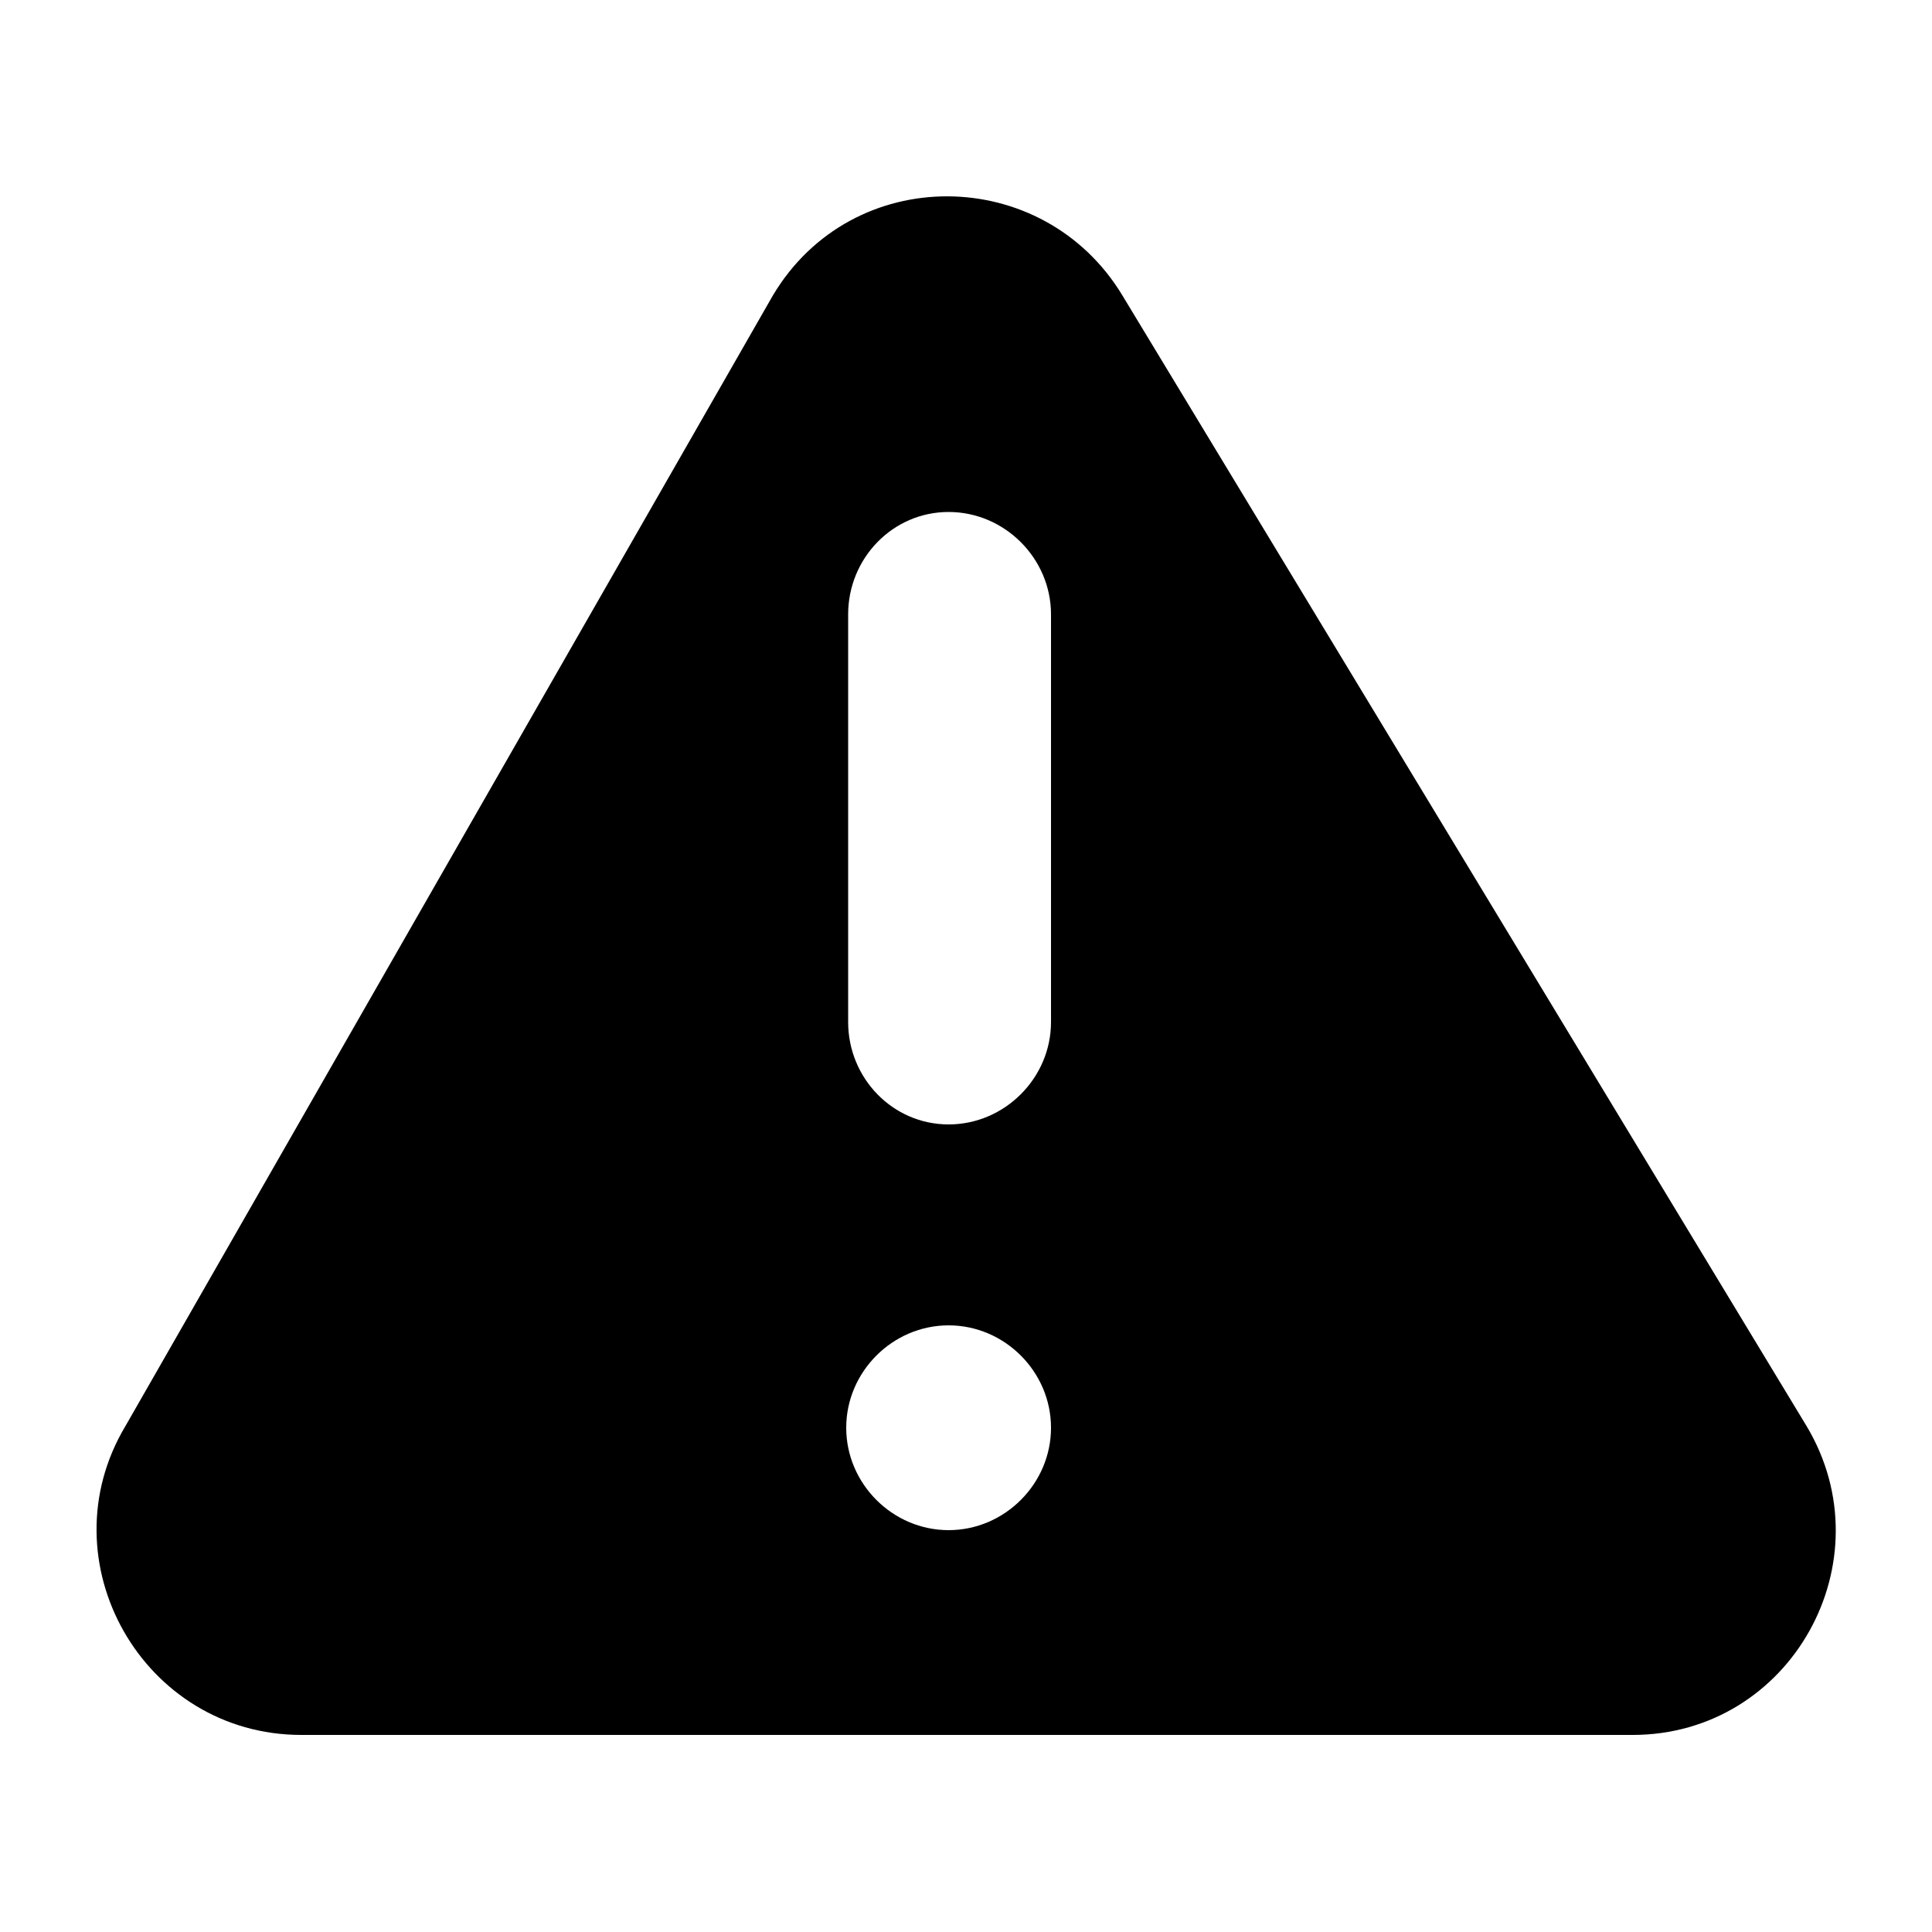 <?xml version="1.0" encoding="utf-8"?>

<svg version="1.1" id="Calque_1" xmlns="http://www.w3.org/2000/svg" xmlns:xlink="http://www.w3.org/1999/xlink" x="0px" y="0px"
	 viewBox="0 0 100 100" style="enable-background:new 0 0 100 100;" xml:space="preserve">
<g>
	<g>
		<path d="M93.5,73.8L58.1,15.3c-4.1-6.8-14-6.9-18.1,0L6.5,73.8c-4.2,7,0.9,16,9.1,16h68.9C92.7,89.8,97.7,80.8,93.5,73.8z
			 M49.1,79.2c-2.9,0-5.3-2.4-5.3-5.3s2.4-5.3,5.3-5.3c2.9,0,5.3,2.4,5.3,5.3S52,79.2,49.1,79.2z M54.4,52.9c0,2.9-2.4,5.3-5.3,5.3
			c-2.9,0-5.2-2.4-5.2-5.3V31.8c0-2.9,2.3-5.3,5.2-5.3c2.9,0,5.3,2.4,5.3,5.3V52.9z"/>
	</g>
</g>
</svg>
